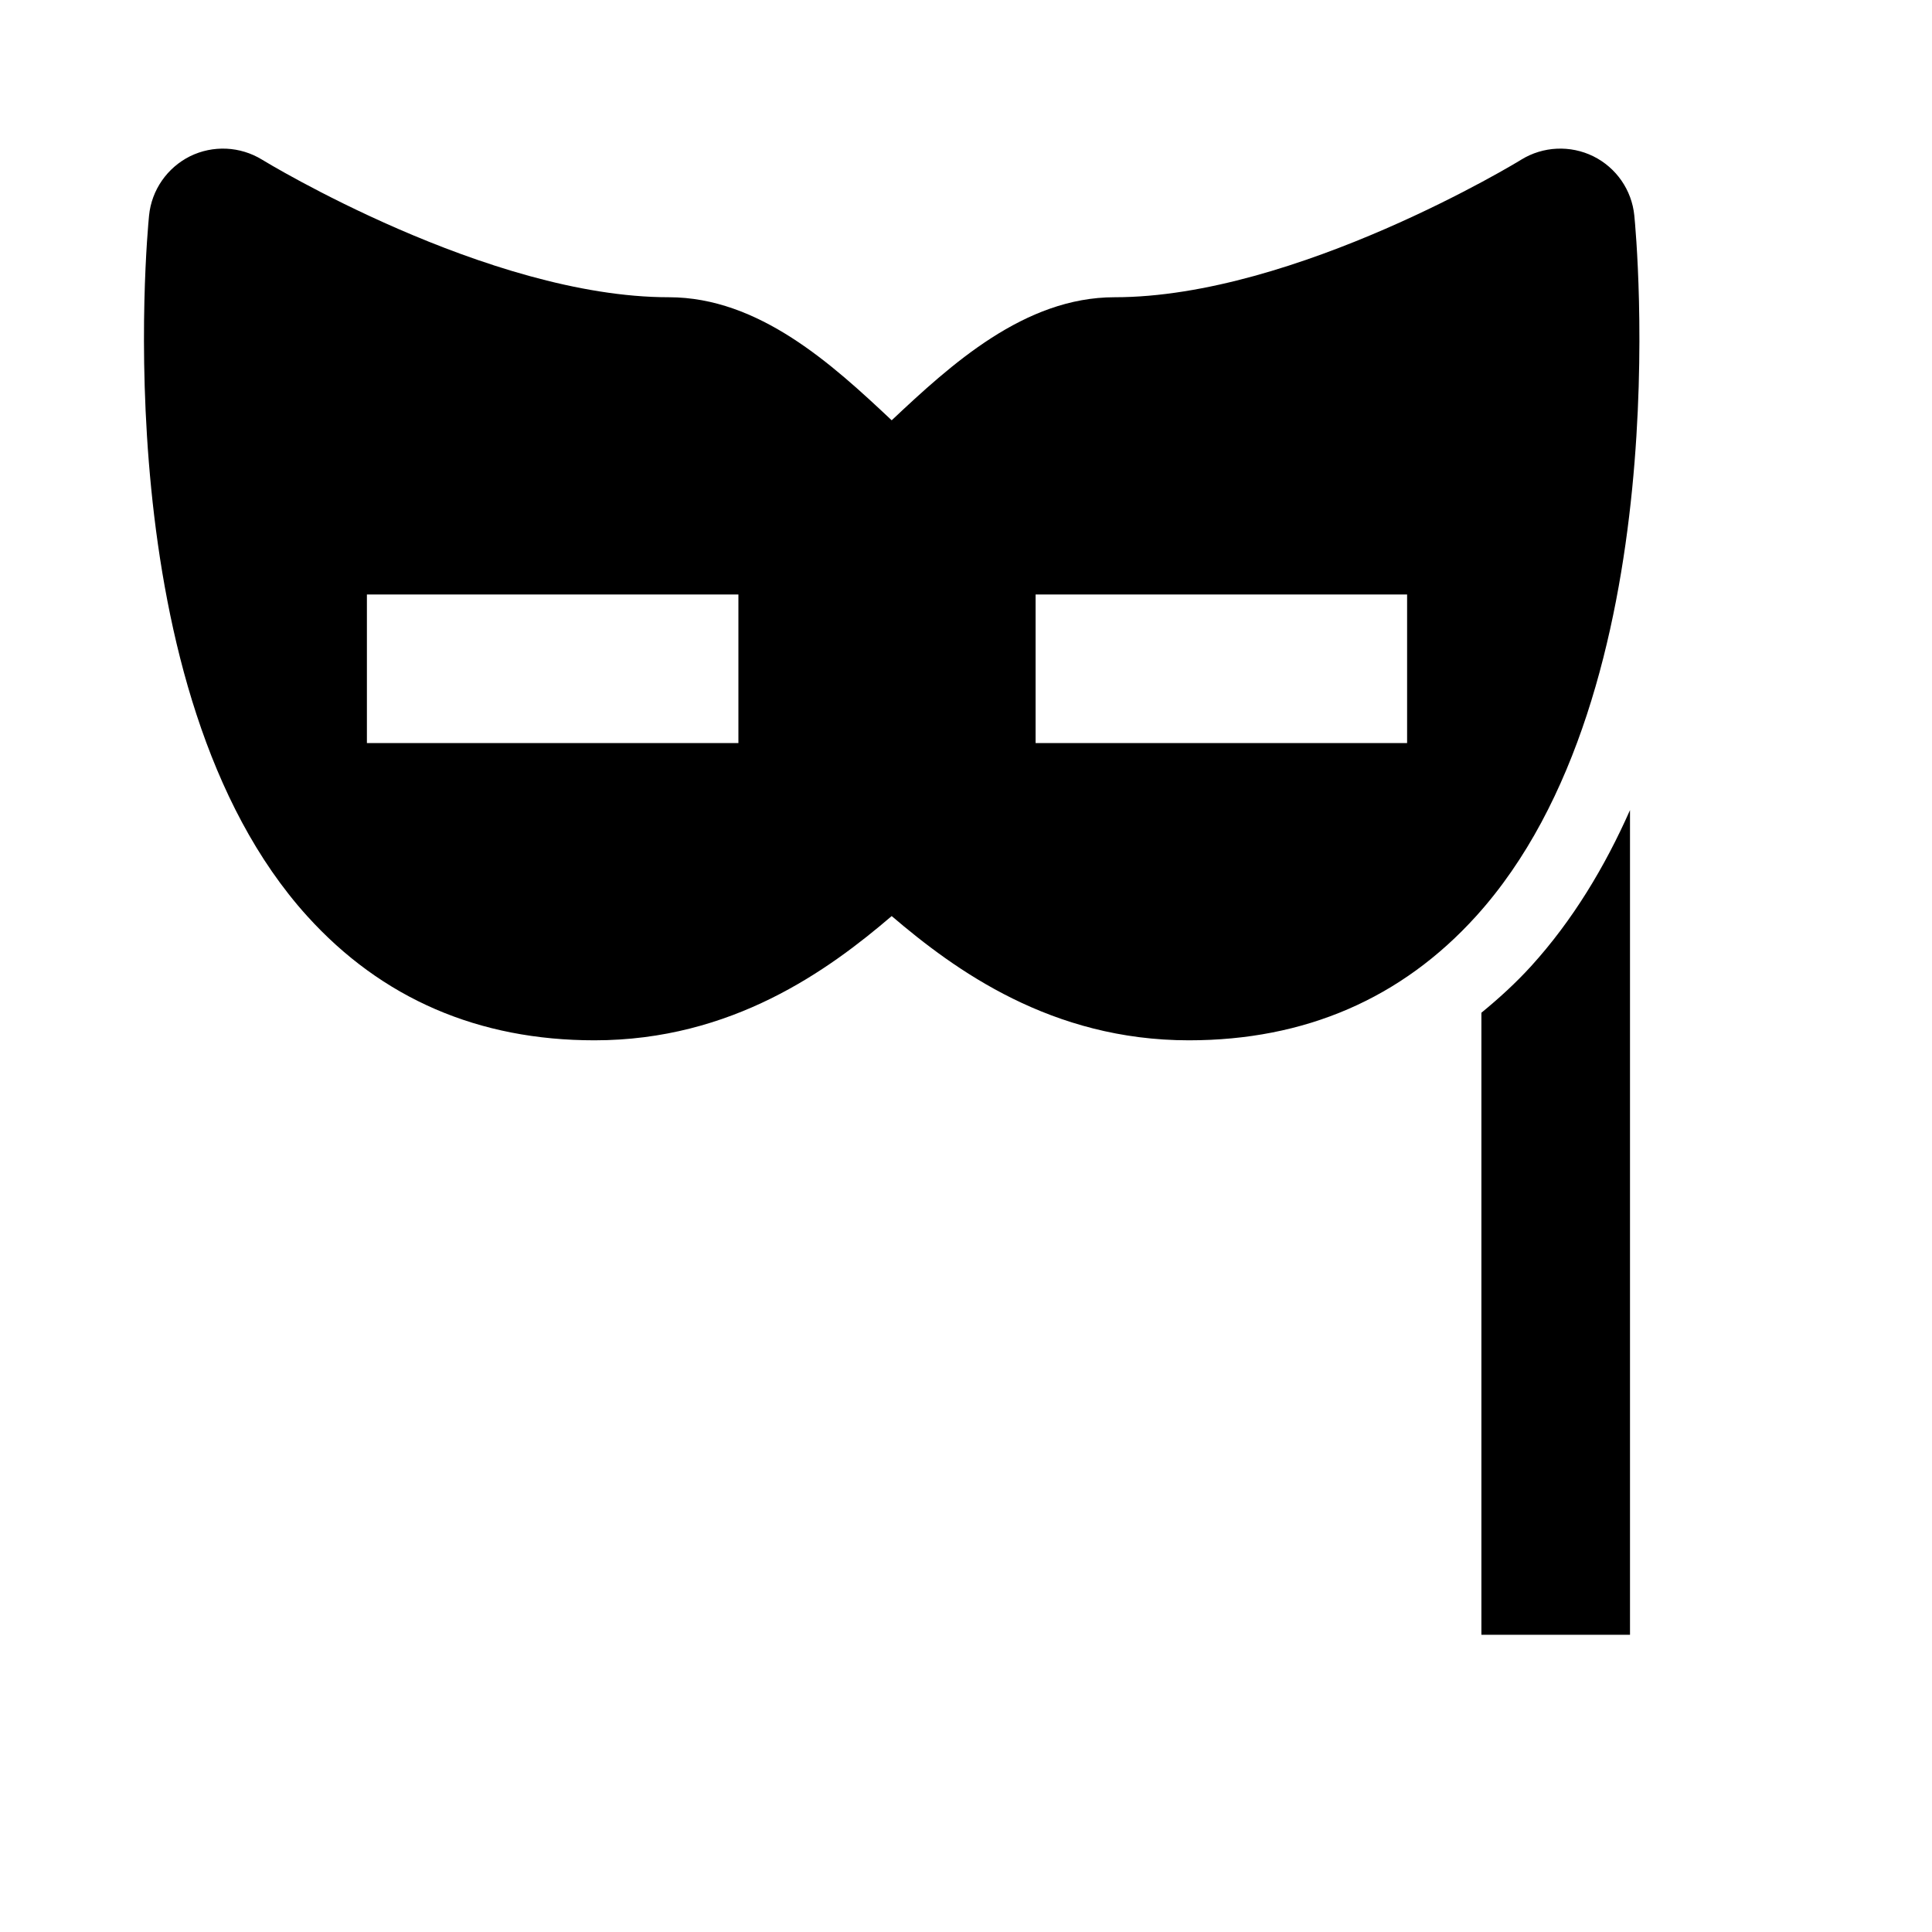 <svg viewBox="0 0 2080 2080" version="1.1" xmlns="http://www.w3.org/2000/svg" height="26pt" width="26pt">
    <path d="M1114.936 800.004h399.957v-160h-399.957v160zm-719.924 0H794.97v-160H395.012v160zm1194.273 186.24c-80.311 88.799-184.38 133.759-309.327 133.759-147.984 0-251.653-75.44-319.966-133.76-68.233 58.4-171.982 133.76-319.966 133.76-124.946 0-229.015-44.96-309.327-133.76-218.616-241.679-172.301-733.437-170.222-754.237 2.72-27.36 19.438-51.44 44.076-63.76 24.717-12.16 53.994-10.8 77.511 3.6 2.4 1.52 243.015 148.16 437.954 148.16 97.03 0 176.06 72.32 239.974 132.48 63.913-60.08 142.945-132.48 239.975-132.48 195.019 0 435.553-146.56 437.873-148.16 23.437-14.4 52.794-15.76 77.512-3.6 24.717 12.24 41.435 36.32 44.155 63.76 2.08 20.8 48.475 512.638-170.222 754.237zm59.274 53.76c44.635-49.2 79.271-106.8 106.308-167.84V1760h-159.983v-669.677c18.798-15.44 36.876-31.84 53.675-50.32z" stroke="none" stroke-width="1" fill-rule="evenodd"/>
</svg>
